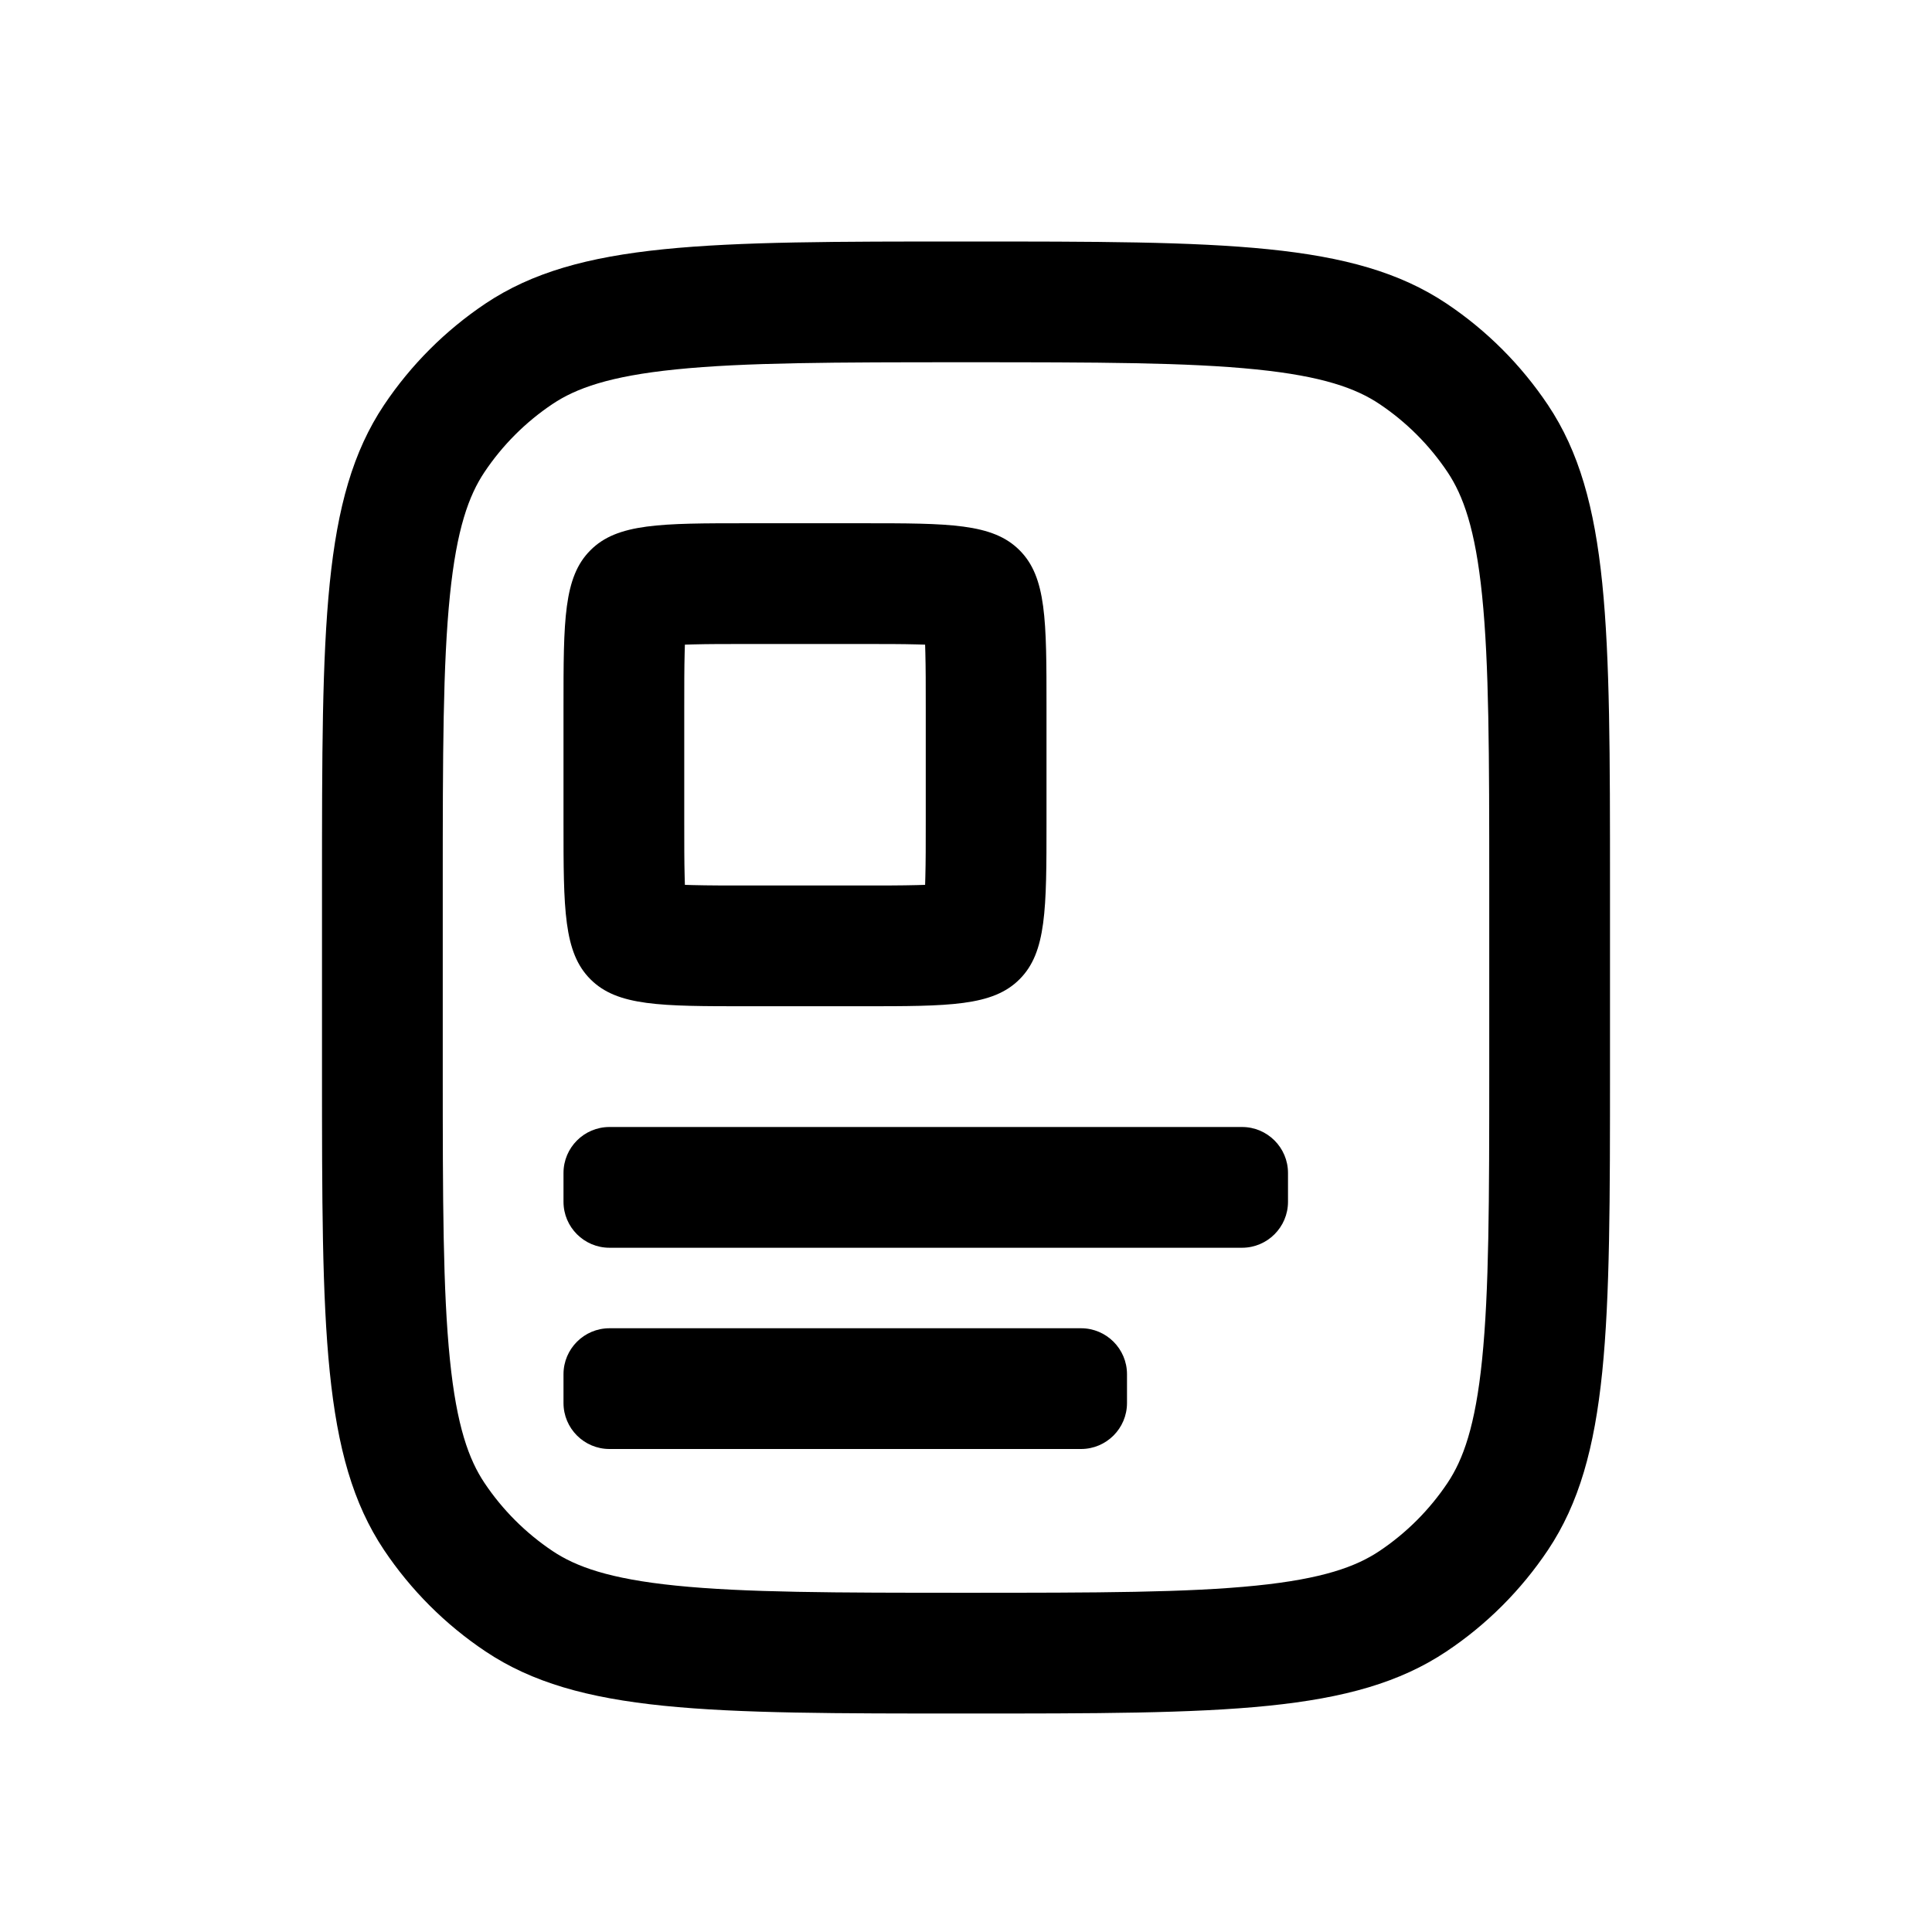 <svg width="24" height="24" viewBox="0 0 24 24" fill="none" xmlns="http://www.w3.org/2000/svg">
<path fill-rule="evenodd" clip-rule="evenodd" d="M18.5 13.286V11C18.5 9.364 18.498 8.249 18.411 7.396C18.327 6.568 18.175 6.154 17.982 5.865C17.758 5.53 17.47 5.242 17.135 5.018C16.846 4.825 16.432 4.673 15.604 4.589C14.751 4.502 13.636 4.5 12 4.5C10.364 4.5 9.249 4.502 8.396 4.589C7.568 4.673 7.154 4.825 6.865 5.018C6.53 5.242 6.242 5.53 6.018 5.865C5.825 6.154 5.673 6.568 5.589 7.396C5.502 8.249 5.5 9.364 5.5 11V13.286C5.5 14.922 5.502 16.036 5.589 16.89C5.673 17.718 5.825 18.132 6.018 18.421C6.242 18.756 6.53 19.044 6.865 19.268C7.154 19.461 7.568 19.613 8.396 19.697C9.249 19.784 10.364 19.786 12 19.786C13.636 19.786 14.751 19.784 15.604 19.697C16.432 19.613 16.846 19.461 17.135 19.268C17.47 19.044 17.758 18.756 17.982 18.421C18.175 18.132 18.327 17.718 18.411 16.89C18.498 16.036 18.5 14.922 18.5 13.286ZM4.77 5.032C4 6.185 4 7.79 4 11V13.286C4 16.496 4 18.101 4.77 19.254C5.104 19.753 5.533 20.182 6.032 20.515C7.185 21.286 8.79 21.286 12 21.286C15.21 21.286 16.815 21.286 17.968 20.515C18.468 20.182 18.896 19.753 19.23 19.254C20 18.101 20 16.496 20 13.286V11C20 7.79 20 6.185 19.23 5.032C18.896 4.533 18.468 4.104 17.968 3.77C16.815 3 15.21 3 12 3C8.79 3 7.185 3 6.032 3.77C5.533 4.104 5.104 4.533 4.77 5.032Z" fill="black"/>
<path d="M7 17.071C7 16.756 7.256 16.5 7.571 16.5H13.429C13.744 16.5 14 16.756 14 17.071V17.429C14 17.744 13.744 18 13.429 18H7.571C7.256 18 7 17.744 7 17.429V17.071Z" fill="black"/>
<path d="M7 14.571C7 14.256 7.256 14 7.571 14H15.429C15.744 14 16 14.256 16 14.571V14.929C16 15.244 15.744 15.5 15.429 15.5H7.571C7.256 15.5 7 15.244 7 14.929V14.571Z" fill="black"/>
<path fill-rule="evenodd" clip-rule="evenodd" d="M10.714 8H9.286C9.011 8 8.796 8 8.611 8.005C8.574 8.006 8.54 8.007 8.508 8.008C8.507 8.04 8.506 8.074 8.505 8.111C8.5 8.296 8.5 8.511 8.5 8.786V10.214C8.5 10.489 8.5 10.704 8.505 10.889C8.506 10.926 8.507 10.96 8.508 10.992C8.54 10.993 8.574 10.994 8.611 10.995C8.796 11 9.011 11 9.286 11H10.714C10.989 11 11.204 11 11.389 10.995C11.426 10.994 11.46 10.993 11.492 10.992C11.493 10.96 11.494 10.926 11.495 10.889C11.5 10.704 11.5 10.489 11.5 10.214V8.786C11.5 8.511 11.5 8.296 11.495 8.111C11.494 8.074 11.493 8.04 11.492 8.008C11.46 8.007 11.426 8.006 11.389 8.005C11.204 8 10.989 8 10.714 8ZM7.335 6.835C7 7.169 7 7.708 7 8.786V10.214C7 11.292 7 11.831 7.335 12.165C7.669 12.5 8.208 12.5 9.286 12.5H10.714C11.792 12.5 12.331 12.5 12.665 12.165C13 11.831 13 11.292 13 10.214V8.786C13 7.708 13 7.169 12.665 6.835C12.331 6.5 11.792 6.5 10.714 6.5H9.286C8.208 6.5 7.669 6.5 7.335 6.835Z" fill="black"/>
</svg>
